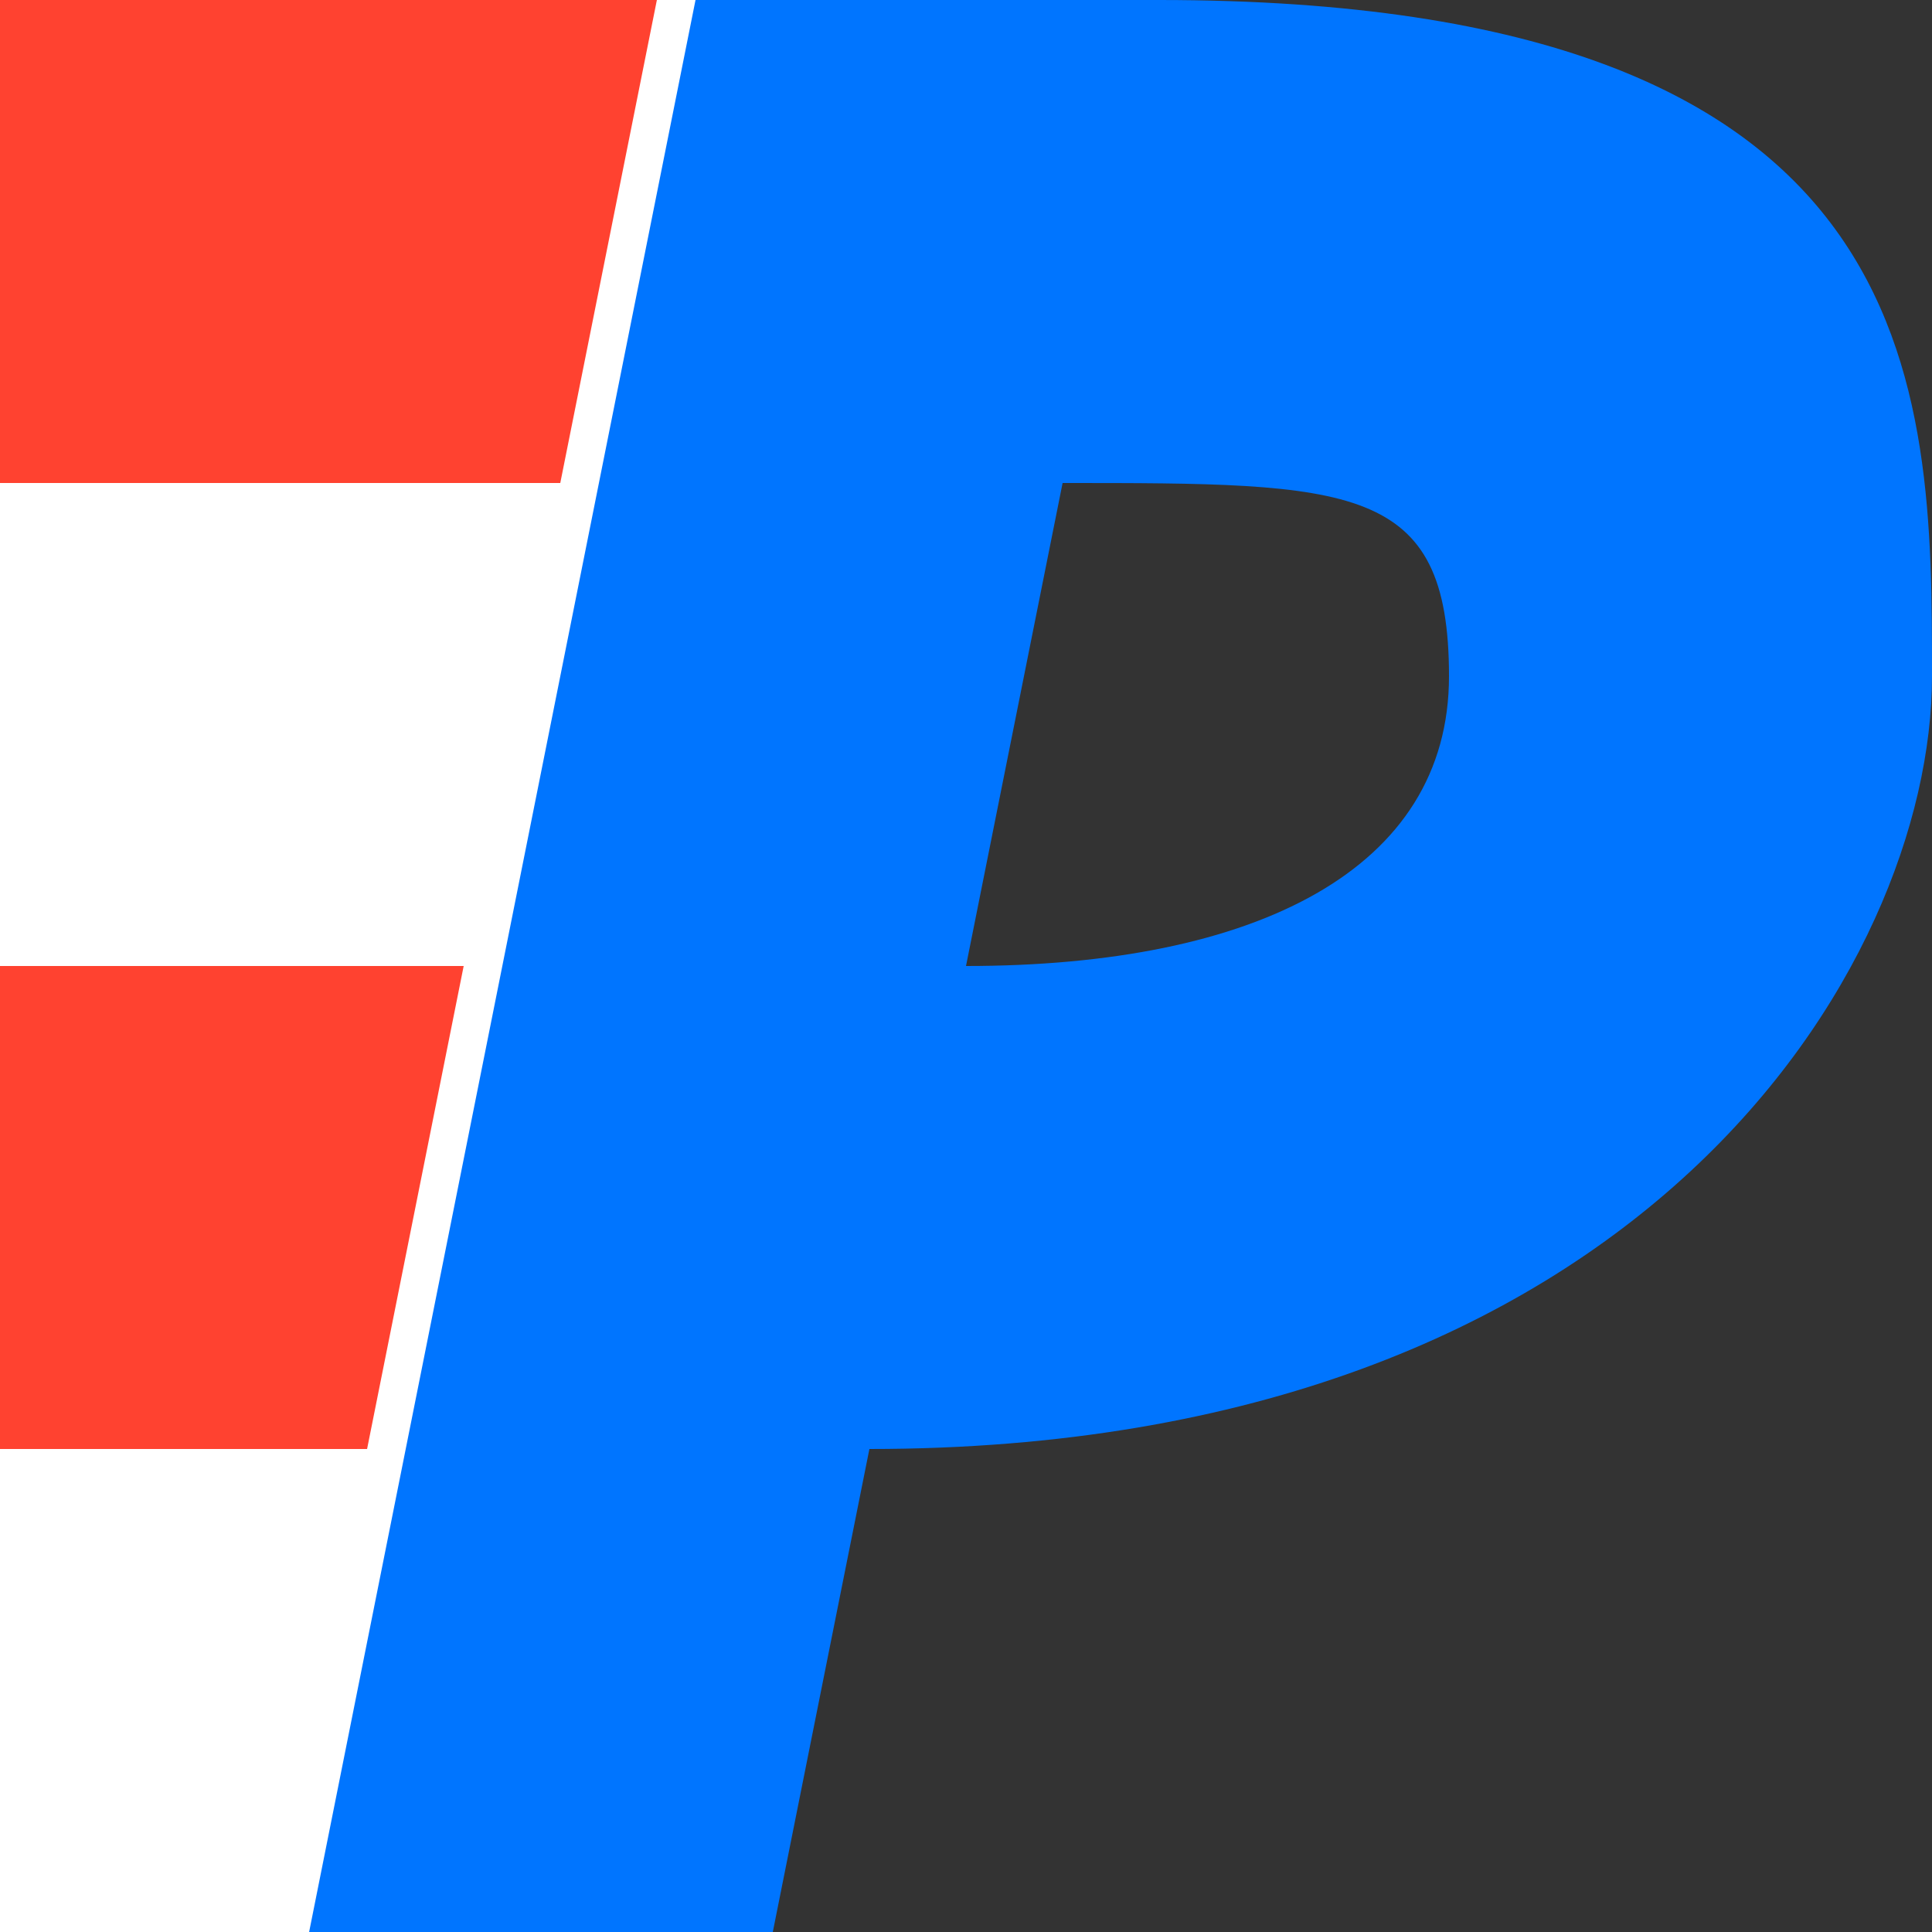 <?xml version="1.0" encoding="UTF-8" standalone="no"?>
<!-- Created with Inkscape (http://www.inkscape.org/) -->

<svg
   xmlns:osb="http://www.openswatchbook.org/uri/2009/osb"
   xmlns:dc="http://purl.org/dc/elements/1.1/"
   xmlns:cc="http://creativecommons.org/ns#"
   xmlns:rdf="http://www.w3.org/1999/02/22-rdf-syntax-ns#"
   xmlns:svg="http://www.w3.org/2000/svg"
   xmlns="http://www.w3.org/2000/svg"
   xmlns:sodipodi="http://sodipodi.sourceforge.net/DTD/sodipodi-0.dtd"
   xmlns:inkscape="http://www.inkscape.org/namespaces/inkscape"
   width="100"
   height="100"
   id="svg4038"
   version="1.1"
   inkscape:version="0.48.5 r10040"
   sodipodi:docname="icon.svg">
  <rect width="100%" height="100%" fill="#333333" stroke="none"/>
  <defs
     id="defs4040">
    <linearGradient
       id="linearGradient5212"
       osb:paint="solid">
      <stop
         style="stop-color:#000000;stop-opacity:1;"
         offset="0"
         id="stop5214" />
    </linearGradient>
  </defs>
  <sodipodi:namedview
     id="base"
     pagecolor="#ffffff"
     bordercolor="#666666"
     borderopacity="1.0"
     inkscape:pageopacity="0.0"
     inkscape:pageshadow="2"
     inkscape:zoom="3.8144529"
     inkscape:cx="33.255655"
     inkscape:cy="30.835289"
     inkscape:document-units="px"
     inkscape:current-layer="layer1"
     showgrid="true"
     fit-margin-top="0"
     fit-margin-left="0"
     fit-margin-right="0"
     fit-margin-bottom="0"
     inkscape:window-width="1436"
     inkscape:window-height="861"
     inkscape:window-x="0"
     inkscape:window-y="37"
     inkscape:window-maximized="0">
    <inkscape:grid
       type="xygrid"
       id="grid5230" />
  </sodipodi:namedview>
  <g
     inkscape:label="Layer 1"
     inkscape:groupmode="layer"
     id="layer1"
     transform="translate(-284.643,-388.434)">
    <path
       style="fill:#0075ff;fill-opacity:1;stroke:none"
       d="m 319.643,388.434 -20,100 25,0 5,-25 c 40,0 55,-25 55,-40 0,-15 0,-35 -40,-35 z m 20,25 c 15,1e-5 20,0 20,10 0,10 -10,15 -25,15 z"
       id="rect3770-2-2-3"
       inkscape:connector-curvature="0"
       sodipodi:nodetypes="ccccssccscc" />
    <path
       style="fill:#ff4230;fill-opacity:1;stroke:none;stroke-opacity:0"
       d="M 0 0 L 0 25 L 30 25 L 35 0 L 0 0 z "
       transform="translate(284.643,388.434)"
       id="rect3788-7-0-7" />
    <path
       style="fill:#ff4230;fill-opacity:1;stroke:none"
       d="m 284.643,438.434 25,0 -5,25 -20,0 z"
       id="rect3790-2-2-4"
       inkscape:connector-curvature="0"
       sodipodi:nodetypes="ccccc" />
    <path
       inkscape:connector-curvature="0"
       style="fill:#ffffff;fill-opacity:1;stroke:none"
       d="m 284.643,413.434 0,25 25,0 5,-25 z"
       id="rect3788-7-0-7-0"
       sodipodi:nodetypes="ccccc" />
    <path
       inkscape:connector-curvature="0"
       style="fill:#ffffff;fill-opacity:1;stroke:none"
       d="m 284.643,463.434 0,25 15,0 5,-25 z"
       id="rect3788-7-0-7-0-3"
       sodipodi:nodetypes="ccccc" />
    <path
       transform="translate(284.643,388.434)"
       style="fill:#ffffff;fill-opacity:1;stroke:none"
       d="m 34,0 2,0 -20,100 -2,0 z"
       id="rect5276"
       inkscape:connector-curvature="0"
       sodipodi:nodetypes="ccccc" />
  </g>
</svg>

